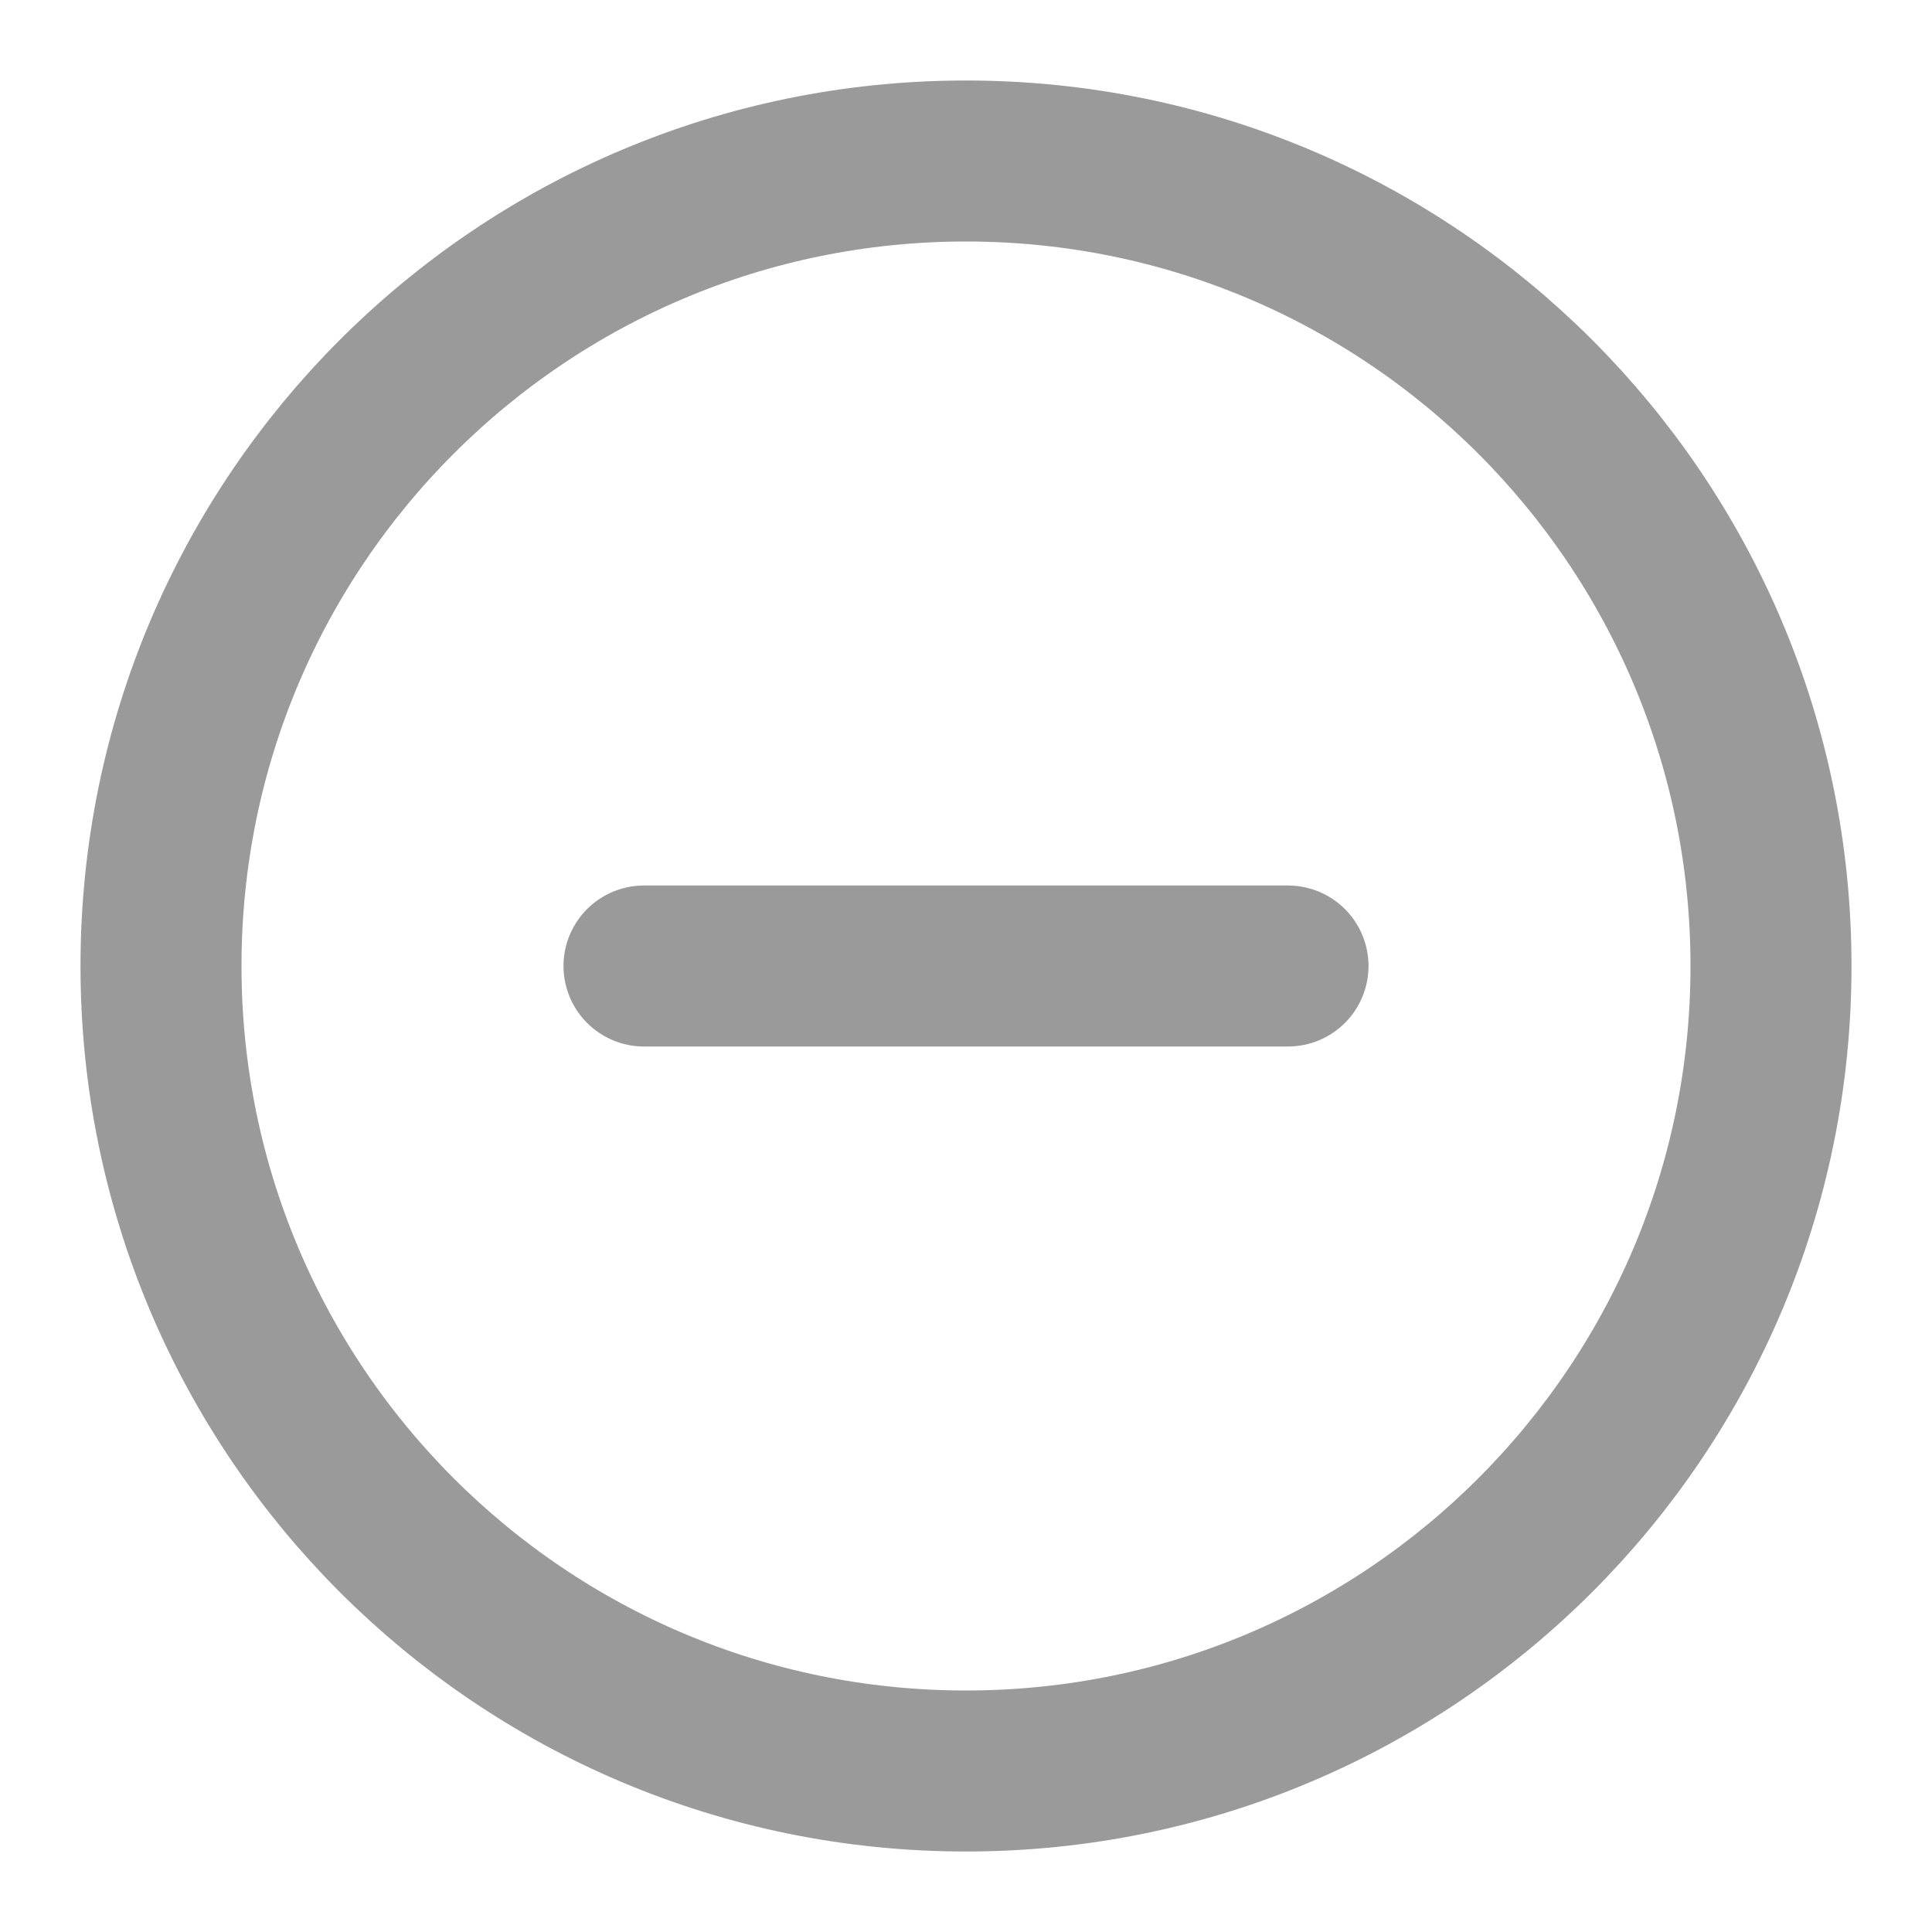 <svg width="24" height="24" viewBox="0 0 24 24" fill="none" xmlns="http://www.w3.org/2000/svg">
<path d="M12 22C17.523 22 22 17.523 22 12C22 6.477 17.523 2 12 2C6.477 2 2 6.477 2 12C2 17.523 6.477 22 12 22Z" stroke="#9A9A9A" stroke-width="2" stroke-linecap="round" stroke-linejoin="round"/>
<path d="M8 12H16" stroke="#9A9A9A" stroke-width="2" stroke-linecap="round" stroke-linejoin="round"/>
</svg>
